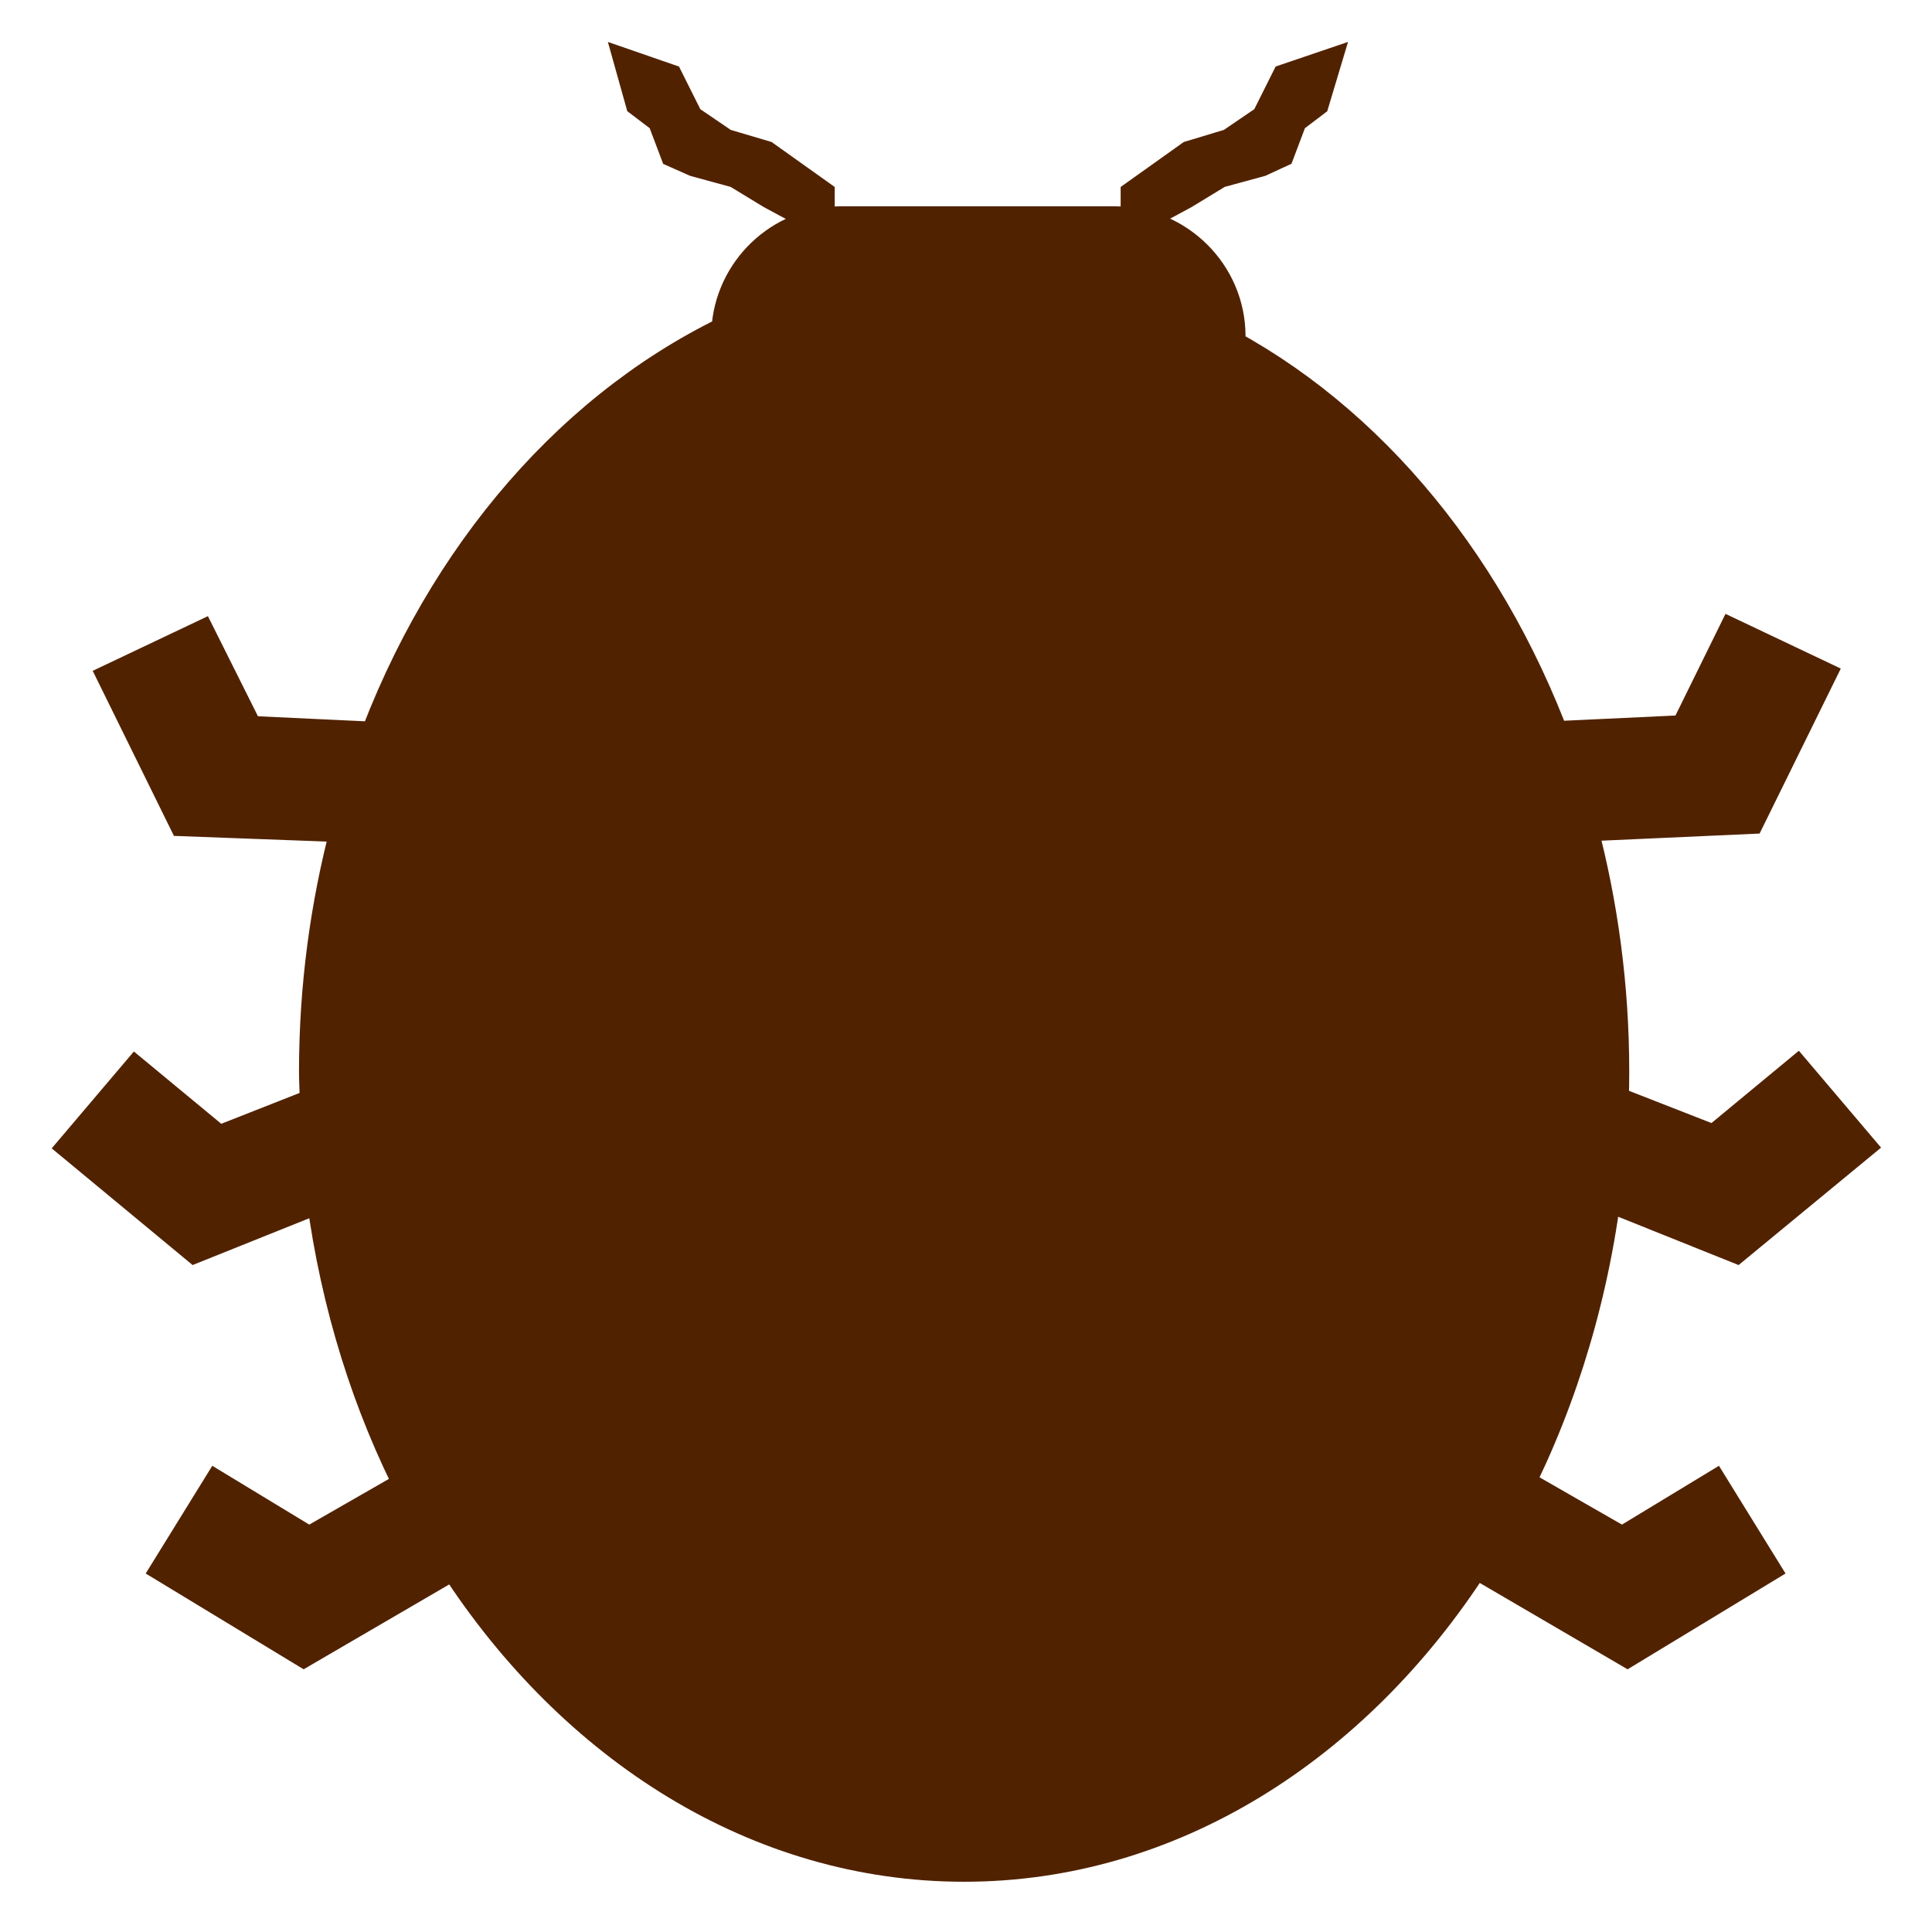 <?xml version="1.0" encoding="utf-8"?>
<!-- Generator: Adobe Illustrator 18.1.0, SVG Export Plug-In . SVG Version: 6.00 Build 0)  -->
<svg version="1.1" id="Layer_1" xmlns="http://www.w3.org/2000/svg" xmlns:xlink="http://www.w3.org/1999/xlink" x="0px" y="0px"
	 width="256.3px" height="256.3px" viewBox="-177 268.7 256.3 256.3" enable-background="new -177 268.7 256.3 256.3"
	 xml:space="preserve">
<g>
	<path fill="#512200" stroke="#512200" stroke-width="3.868" stroke-miterlimit="10" d="M33,378.4c2.7,10.2,4.2,21.1,4.2,32.4
		c0,1.3,0,2.6-0.1,3.9l13.3,5.2l11-9.1l8.4,9.9l-16.5,13.6l-17.2-6.9c-2,15.2-6.6,29.3-13.2,41.6l2.4-3.2l12.9,7.4l12.2-7.4l6.8,11
		l-18.3,11.1l-20.2-11.8c-15.8,24.5-40.3,40.3-67.8,40.3c-27.4,0-51.9-15.7-67.7-40.1l-19.9,11.6l-18.3-11.1l6.8-11l12.2,7.4
		l12.9-7.4l0.9,1.2c-6.1-11.8-10.3-25.1-12.2-39.4l-16.7,6.7l-16.3-13.5l8.4-9.9l11,9.1l12.7-5c0-1.4-0.1-2.8-0.1-4.1
		c0-11.3,1.5-22.2,4.2-32.4l-21.5-0.8l-9.4-19.1l11.8-5.6l6.3,12.6l14.9,0.7l0.3,4.3c8.9-26.4,26.3-47.4,48.1-58
		c0.4-8.1,7.1-14.6,15.4-14.6h36.1c8.6,0,15.5,6.9,15.5,15.3c0,0.4-0.1,0.7-0.1,1.1c20.5,11.2,36.7,32,45,57.6l0.4-5.8l14.9-0.7
		l6.3-12.8l11.8,5.6l-9.4,19.1L33,378.4z"/>
	<polygon fill="#512200" stroke="#512200" stroke-width="3.868" stroke-miterlimit="10" points="-5.5,284.5 -7.2,289 -9.8,290.2 
		-15.3,291.7 -19.9,294.5 -26.4,298 -26.4,294.5 -19.1,289.3 -13.8,287.7 -9.1,284.5 -6.4,279.1 -1.1,277.3 -2.6,282.3 	"/>
	<polygon fill="#512200" stroke="#512200" stroke-width="3.868" stroke-miterlimit="10" points="-79.3,291.7 -84.8,290.2 
		-87.5,289 -89.2,284.5 -92.1,282.3 -93.5,277.3 -88.3,279.1 -85.6,284.5 -80.9,287.7 -75.5,289.3 -68.2,294.5 -68.2,298 
		-74.7,294.5 	"/>
</g>
</svg>
